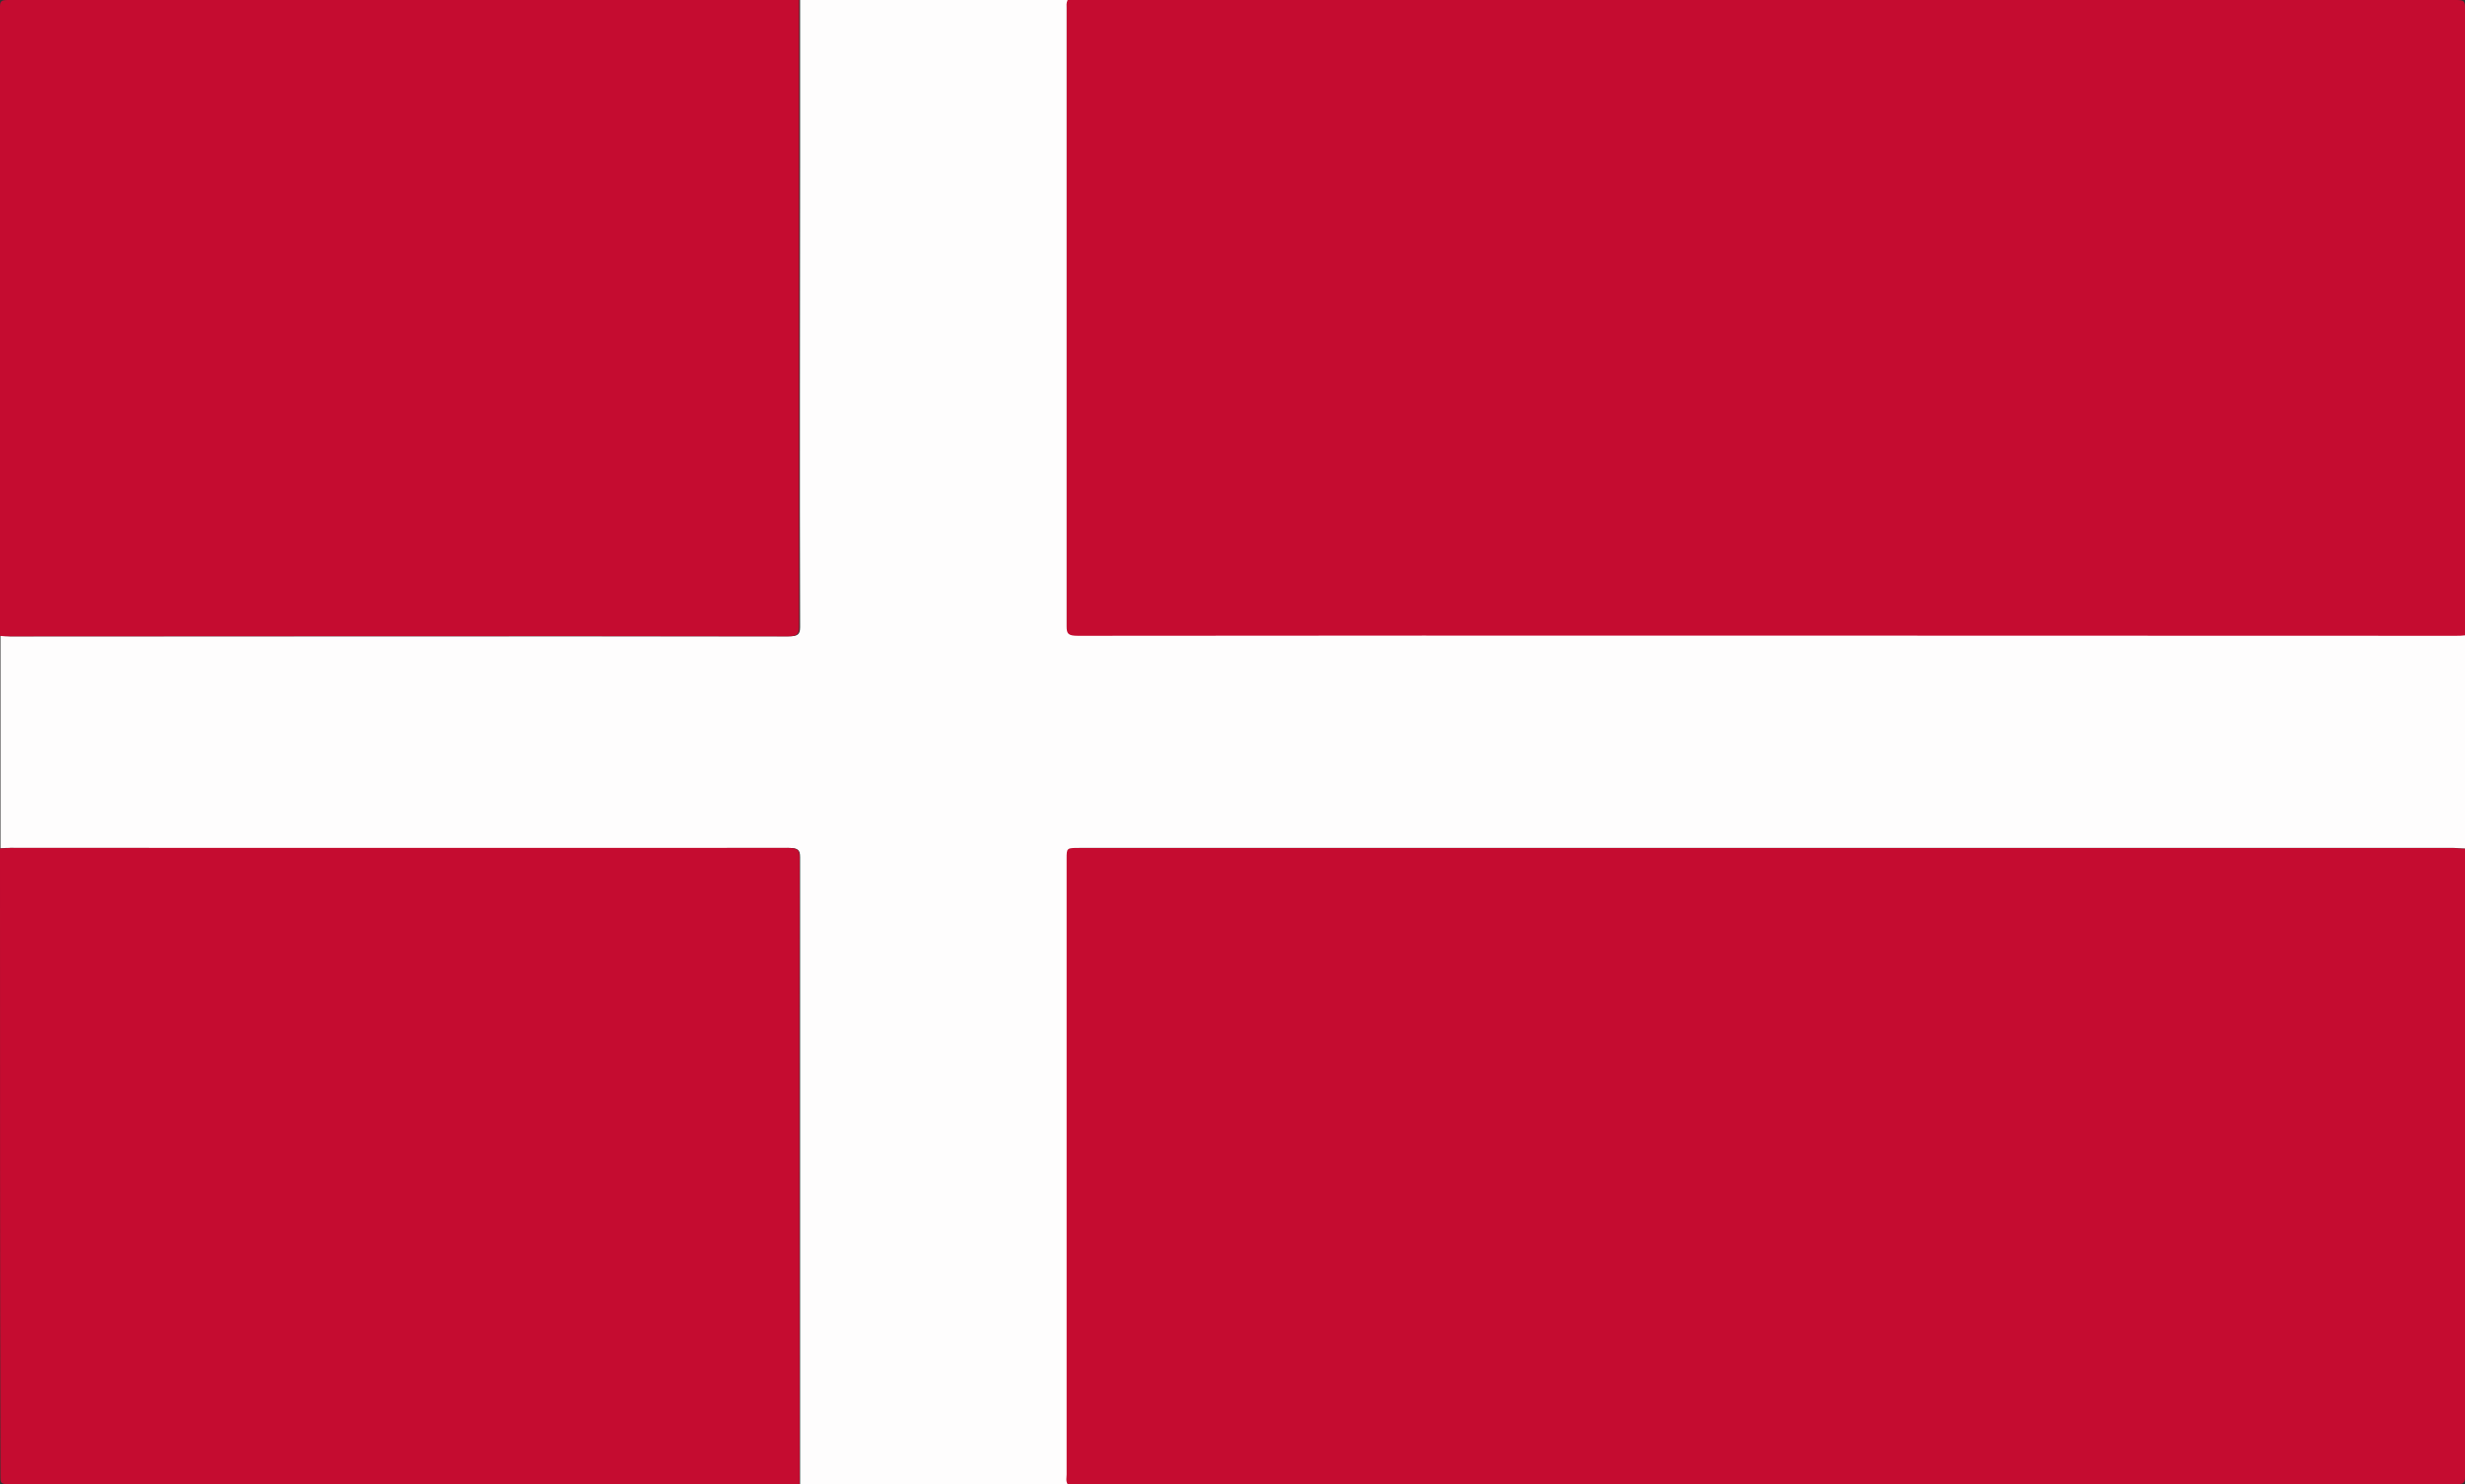 <?xml version="1.0" encoding="utf-8"?>
<!-- Generator: Adobe Illustrator 25.0.0, SVG Export Plug-In . SVG Version: 6.00 Build 0)  -->
<svg version="1.1" id="Layer_1" xmlns="http://www.w3.org/2000/svg" xmlns:xlink="http://www.w3.org/1999/xlink" x="0px" y="0px"
	 viewBox="0 0 480 289" style="enable-background:new 0 0 480 289;" xml:space="preserve">
<rect x="0" y="0" width="480" height="289" fill="#333333" stroke="none"/>
<style type="text/css">
	.st0{fill:#C50C30;}
	.st1{fill:#FEFDFD;}
</style>
<g>
	<path class="st0" d="M207.8,0C298,0,388.1,0,478.3,0c1.4,0,1.7,0.2,1.7,1.4c0,40.8,0,81.6,0,122.4c-0.6,0-1.2,0.1-1.9,0.1
		c-89.4,0-178.9,0-268.3,0c-1.9,0-2.2-0.4-2.2-1.8c0-40.2,0-80.3,0-120.4C207.6,1.1,207.4,0.6,207.8,0z"/>
	<path class="st0" d="M480,165.2c0,40.8,0,81.7,0,122.5c0,1.1-0.4,1.3-1.7,1.3c-90.2,0-180.4,0-270.6,0c-0.3-0.6-0.2-1.3-0.2-1.9
		c0-39.9,0-79.9,0-119.9c0-2.1,0-2.1,2.5-2.1c89.2,0,178.4,0,267.6,0C478.5,165.2,479.2,165.2,480,165.2z"/>
	<path class="st1" d="M480,165.2c-0.7,0-1.5-0.1-2.2-0.1c-89.2,0-178.4,0-267.6,0c-2.5,0-2.5,0-2.5,2.1c0,39.9,0,79.9,0,119.9
		c0,0.6-0.2,1.3,0.2,1.9c-17.4,0-34.7,0-52.1,0c0-0.5,0-1,0-1.5c0-40.2,0-80.4,0-120.6c0-1.4-0.4-1.8-2.2-1.8
		c-50.5,0.1-101.1,0-151.6,0c-0.6,0-1.2,0-1.9,0.1c0-13.8,0-27.6,0-41.4c0.6,0,1.2,0.1,1.9,0.1c50.5,0,101.1,0,151.6,0
		c1.8,0,2.2-0.4,2.2-1.8c-0.1-30.4,0-60.9,0-91.2c0-10.3,0-20.6,0-30.9c17.4,0,34.7,0,52.1,0c-0.3,0.6-0.2,1.1-0.2,1.6
		c0,40.2,0,80.3,0,120.4c0,1.4,0.3,1.8,2.2,1.8c89.4-0.1,178.9,0,268.3,0c0.6,0,1.2,0,1.9-0.1C480,137.6,480,151.5,480,165.2z"/>
	<path class="st0" d="M155.6,0c0,10.3,0,20.6,0,30.9c0,30.4,0,60.9,0,91.2c0,1.4-0.4,1.8-2.2,1.8c-50.5-0.1-101.1,0-151.6,0
		c-0.6,0-1.2,0-1.9-0.1C0,83,0,42.2,0,1.3C0,0.2,0.3,0,1.6,0C53,0,104.3,0,155.6,0z"/>
	<path class="st0" d="M0,165.2c0.6,0,1.2-0.1,1.9-0.1c50.5,0,101.1,0,151.6,0c1.8,0,2.2,0.4,2.2,1.8c-0.1,40.2,0,80.4,0,120.6
		c0,0.5,0,1,0,1.5c-51.3,0-102.7,0-154,0c-1.4,0-1.6-0.2-1.6-1.3C0,246.9,0,206.1,0,165.2z"/>
</g>
</svg>
